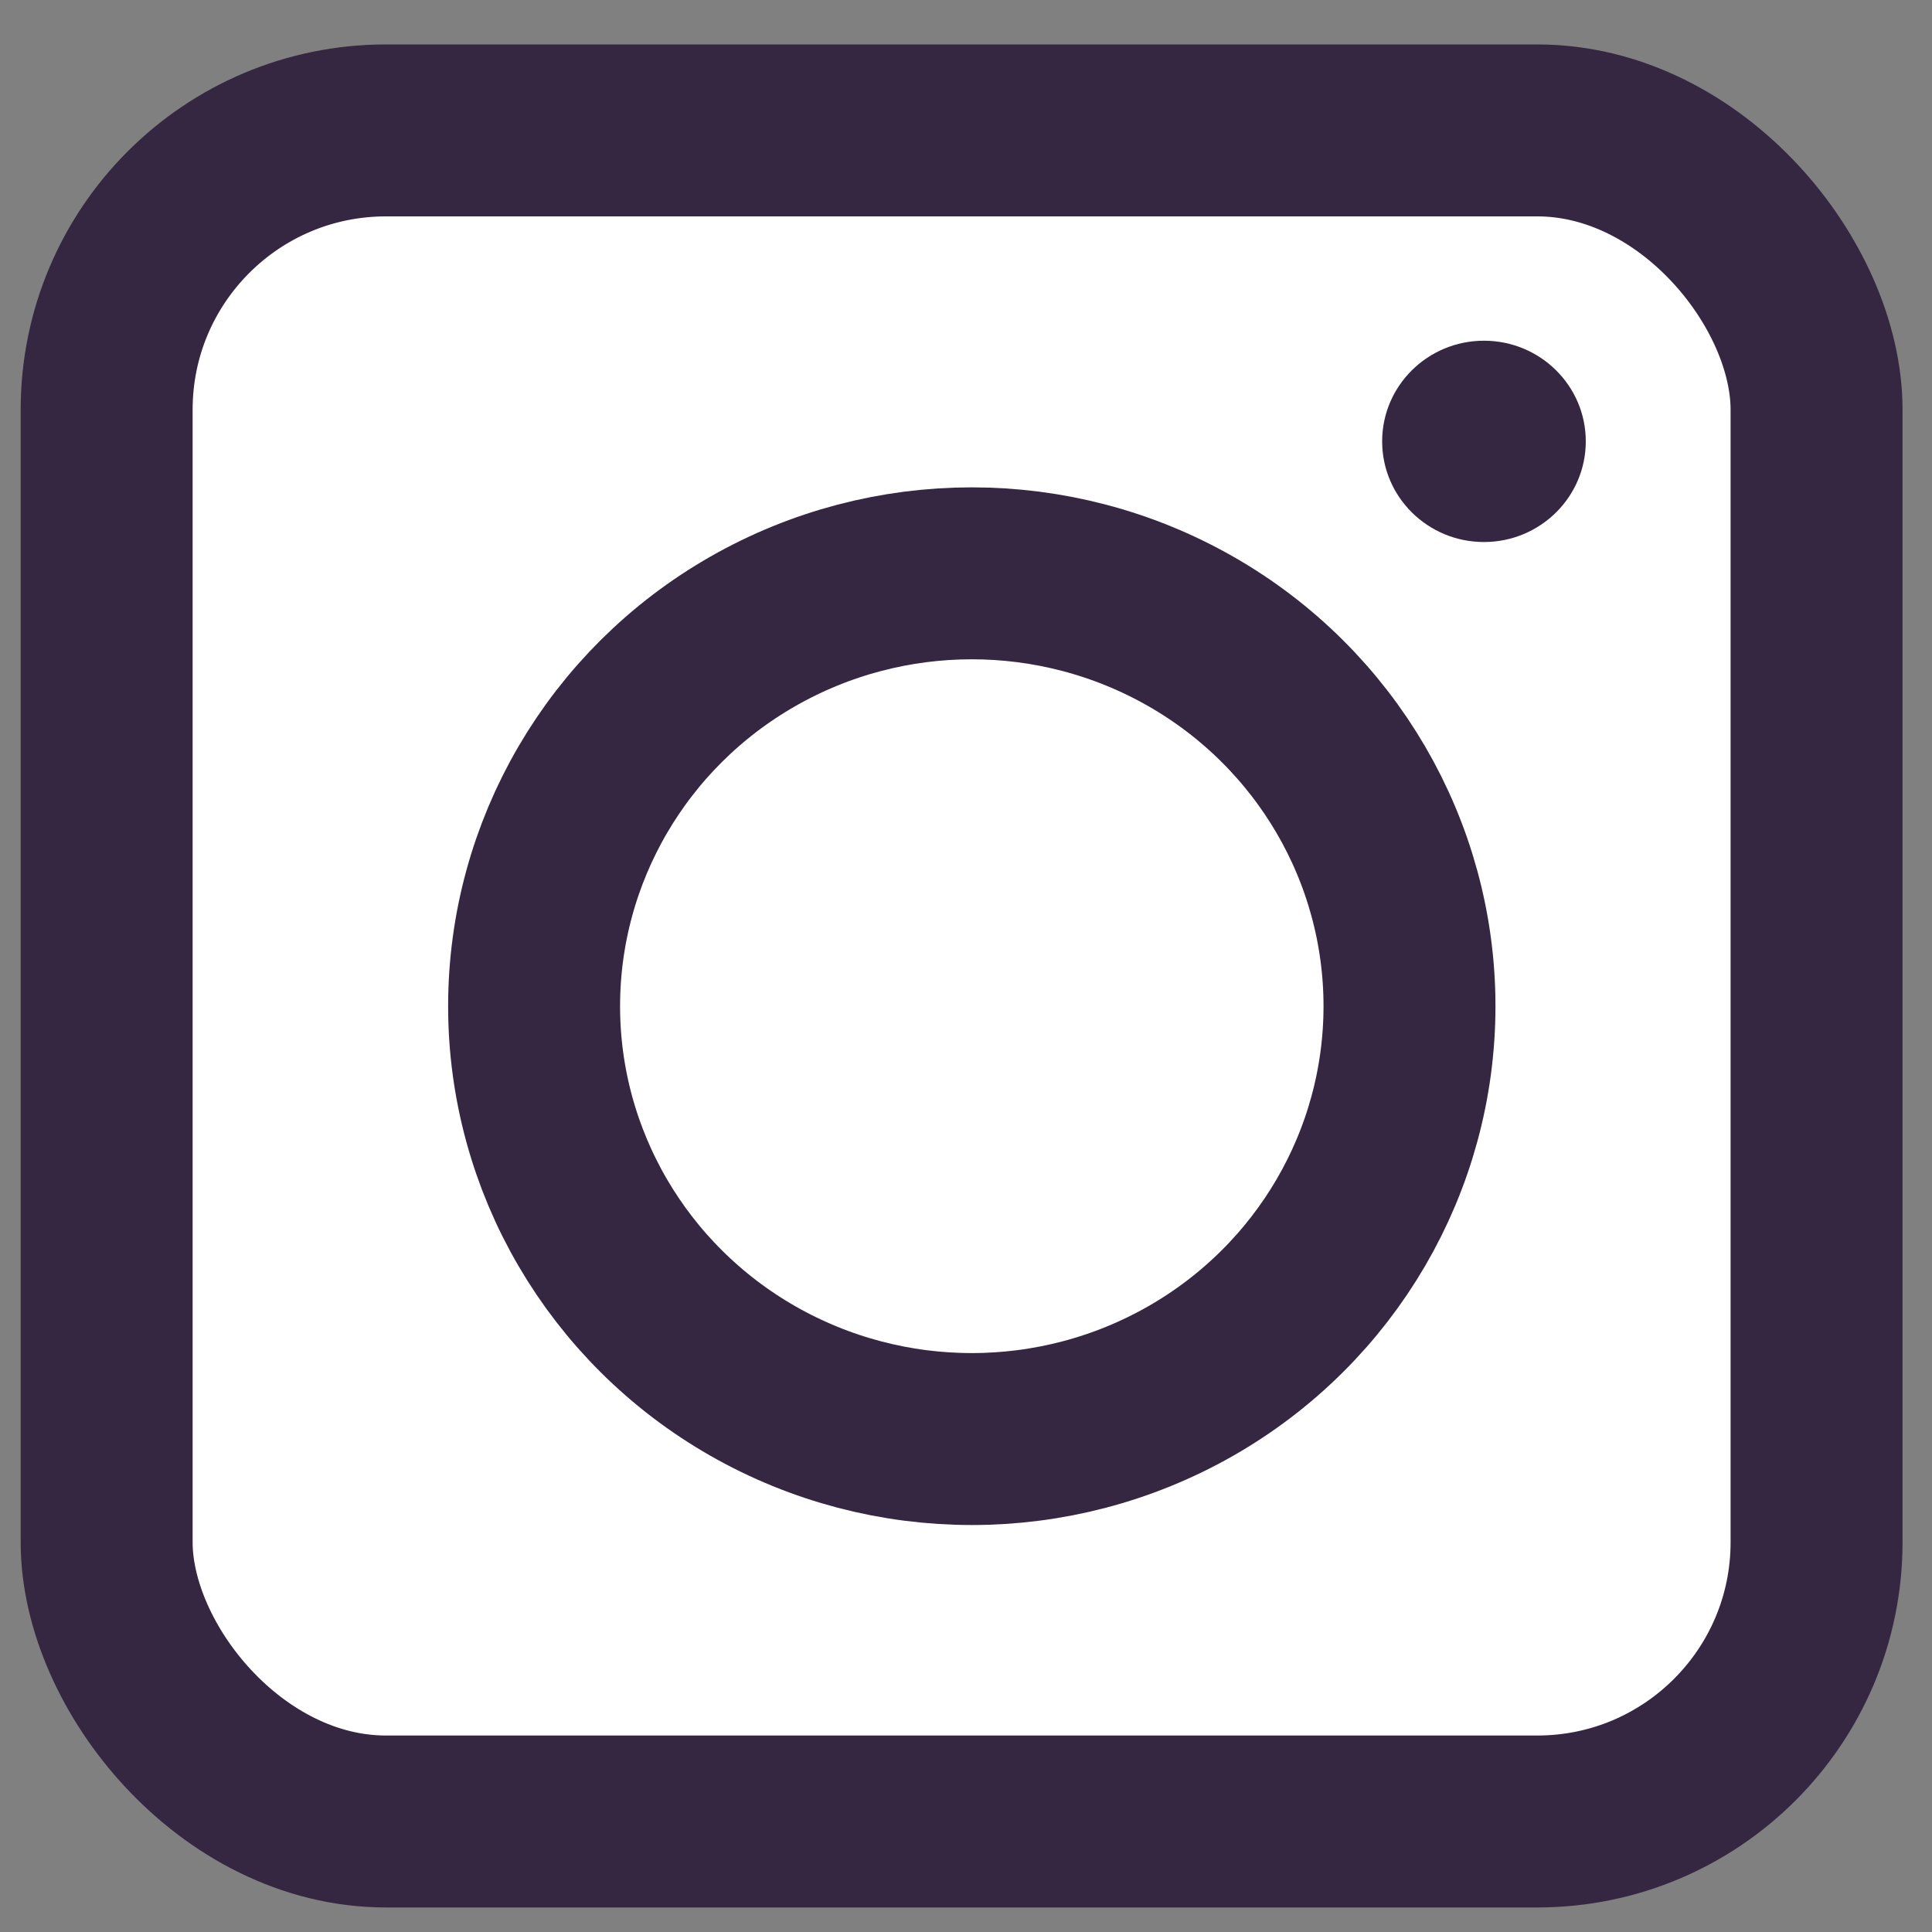 <svg xmlns="http://www.w3.org/2000/svg" viewBox="0 0 200 200"><rect x="0" y="0" width="200" height="200" fill="#808080" stroke="none"/><defs><style>.cls-1{fill:#fff;stroke:#352741;stroke-miterlimit:10;stroke-width:17.8px;}.cls-2{fill:#352741;}</style></defs><title>ig</title><g id="logo"><rect class="cls-1" x="11.04" y="13.5" width="177.01" height="175.06" rx="28.91"/><ellipse id="Ellipse_1" data-name="Ellipse 1" class="cls-2" cx="153.62" cy="45.69" rx="10.54" ry="10.42"/><ellipse class="cls-1" cx="100.6" cy="104.16" rx="45.31" ry="44.81"/></g></svg>
